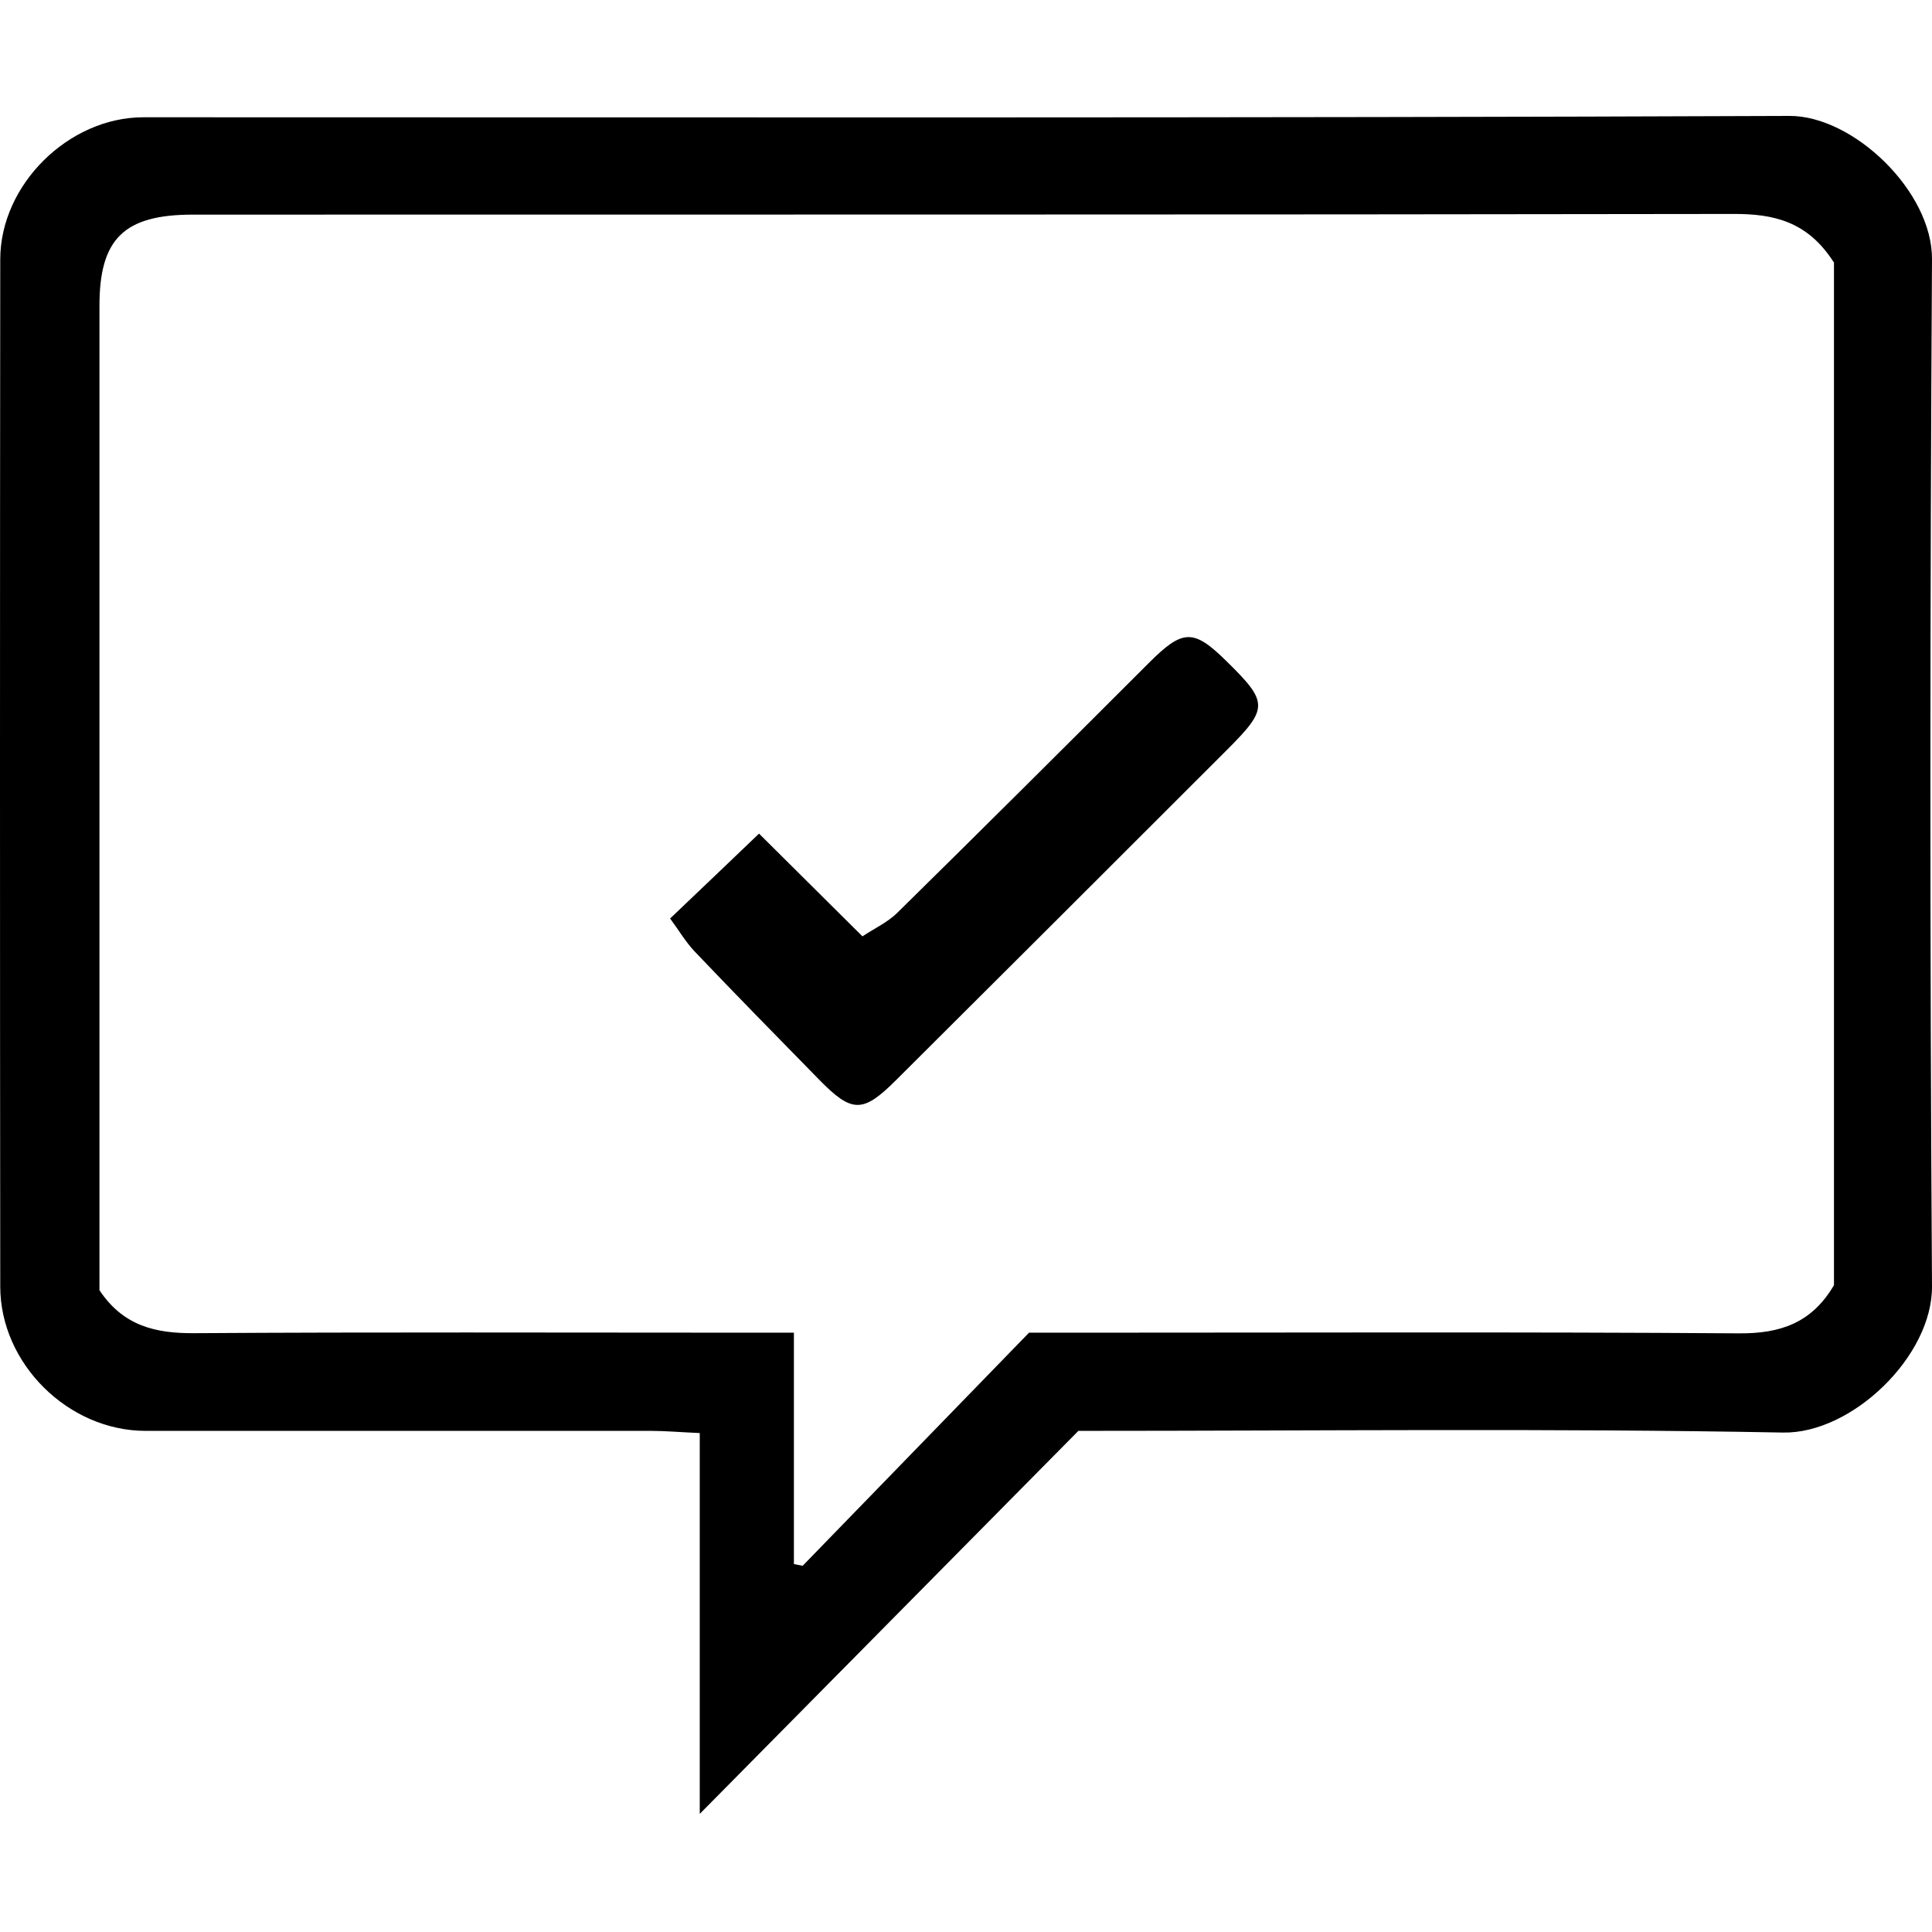 <svg width="500" height="500" viewBox="0 0 500 500" fill="none" xmlns="http://www.w3.org/2000/svg">
<path d="M279.085 370.308C247.352 402.39 215.139 434.995 181.095 469.431V370.874C176.038 370.656 172.246 370.308 168.41 370.308C124.82 370.308 81.274 370.308 37.684 370.308C17.676 370.308 0.065 352.915 0.065 332.951C-0.022 244.332 -0.022 155.714 0.065 67.139C0.065 47.785 17.763 30.349 37.117 30.349C179.09 30.349 321.106 30.567 463.079 30C479.643 29.913 500.13 49.572 499.999 67.095C499.476 155.714 499.433 244.332 499.999 332.907C500.13 350.954 479.294 371.092 461.422 370.744C401.53 369.61 341.593 370.308 278.998 370.308H279.085ZM474.543 67.836C467.786 57.288 459.025 55.326 448.563 55.37C315.701 55.588 182.795 55.501 49.932 55.544C32.104 55.544 25.74 61.777 25.74 79.126C25.74 160.073 25.74 241.063 25.74 322.01C25.74 325.977 25.74 329.943 25.74 333.91C31.93 343.195 40.299 345.113 50.412 345.025C97.228 344.72 144.087 344.895 190.903 344.895C195.174 344.895 199.446 344.895 205.462 344.895V404.787C206.203 404.918 206.987 405.092 207.728 405.223C227.431 384.954 247.134 364.641 266.313 344.895C272.895 344.895 277.559 344.895 282.267 344.895C338.193 344.895 394.076 344.677 450.002 345.069C460.725 345.156 468.876 342.41 474.63 332.602V67.836H474.543Z" fill="black"/>
<path d="M173.38 237.751C181.662 229.862 189.072 222.8 196.439 215.738C205.419 224.674 213.657 232.869 223.203 242.328C226.342 240.236 229.698 238.71 232.183 236.269C253.978 214.823 275.642 193.246 297.263 171.625C306.068 162.82 308.814 162.646 317.358 171.059C328.299 181.782 328.342 183.264 317.489 194.118C289.024 222.582 260.516 251.046 231.965 279.467C223.291 288.141 220.501 288.098 212.001 279.423C201.19 268.395 190.38 257.367 179.744 246.208C177.434 243.767 175.69 240.759 173.424 237.708L173.38 237.751Z" fill="black"/>
</svg>
